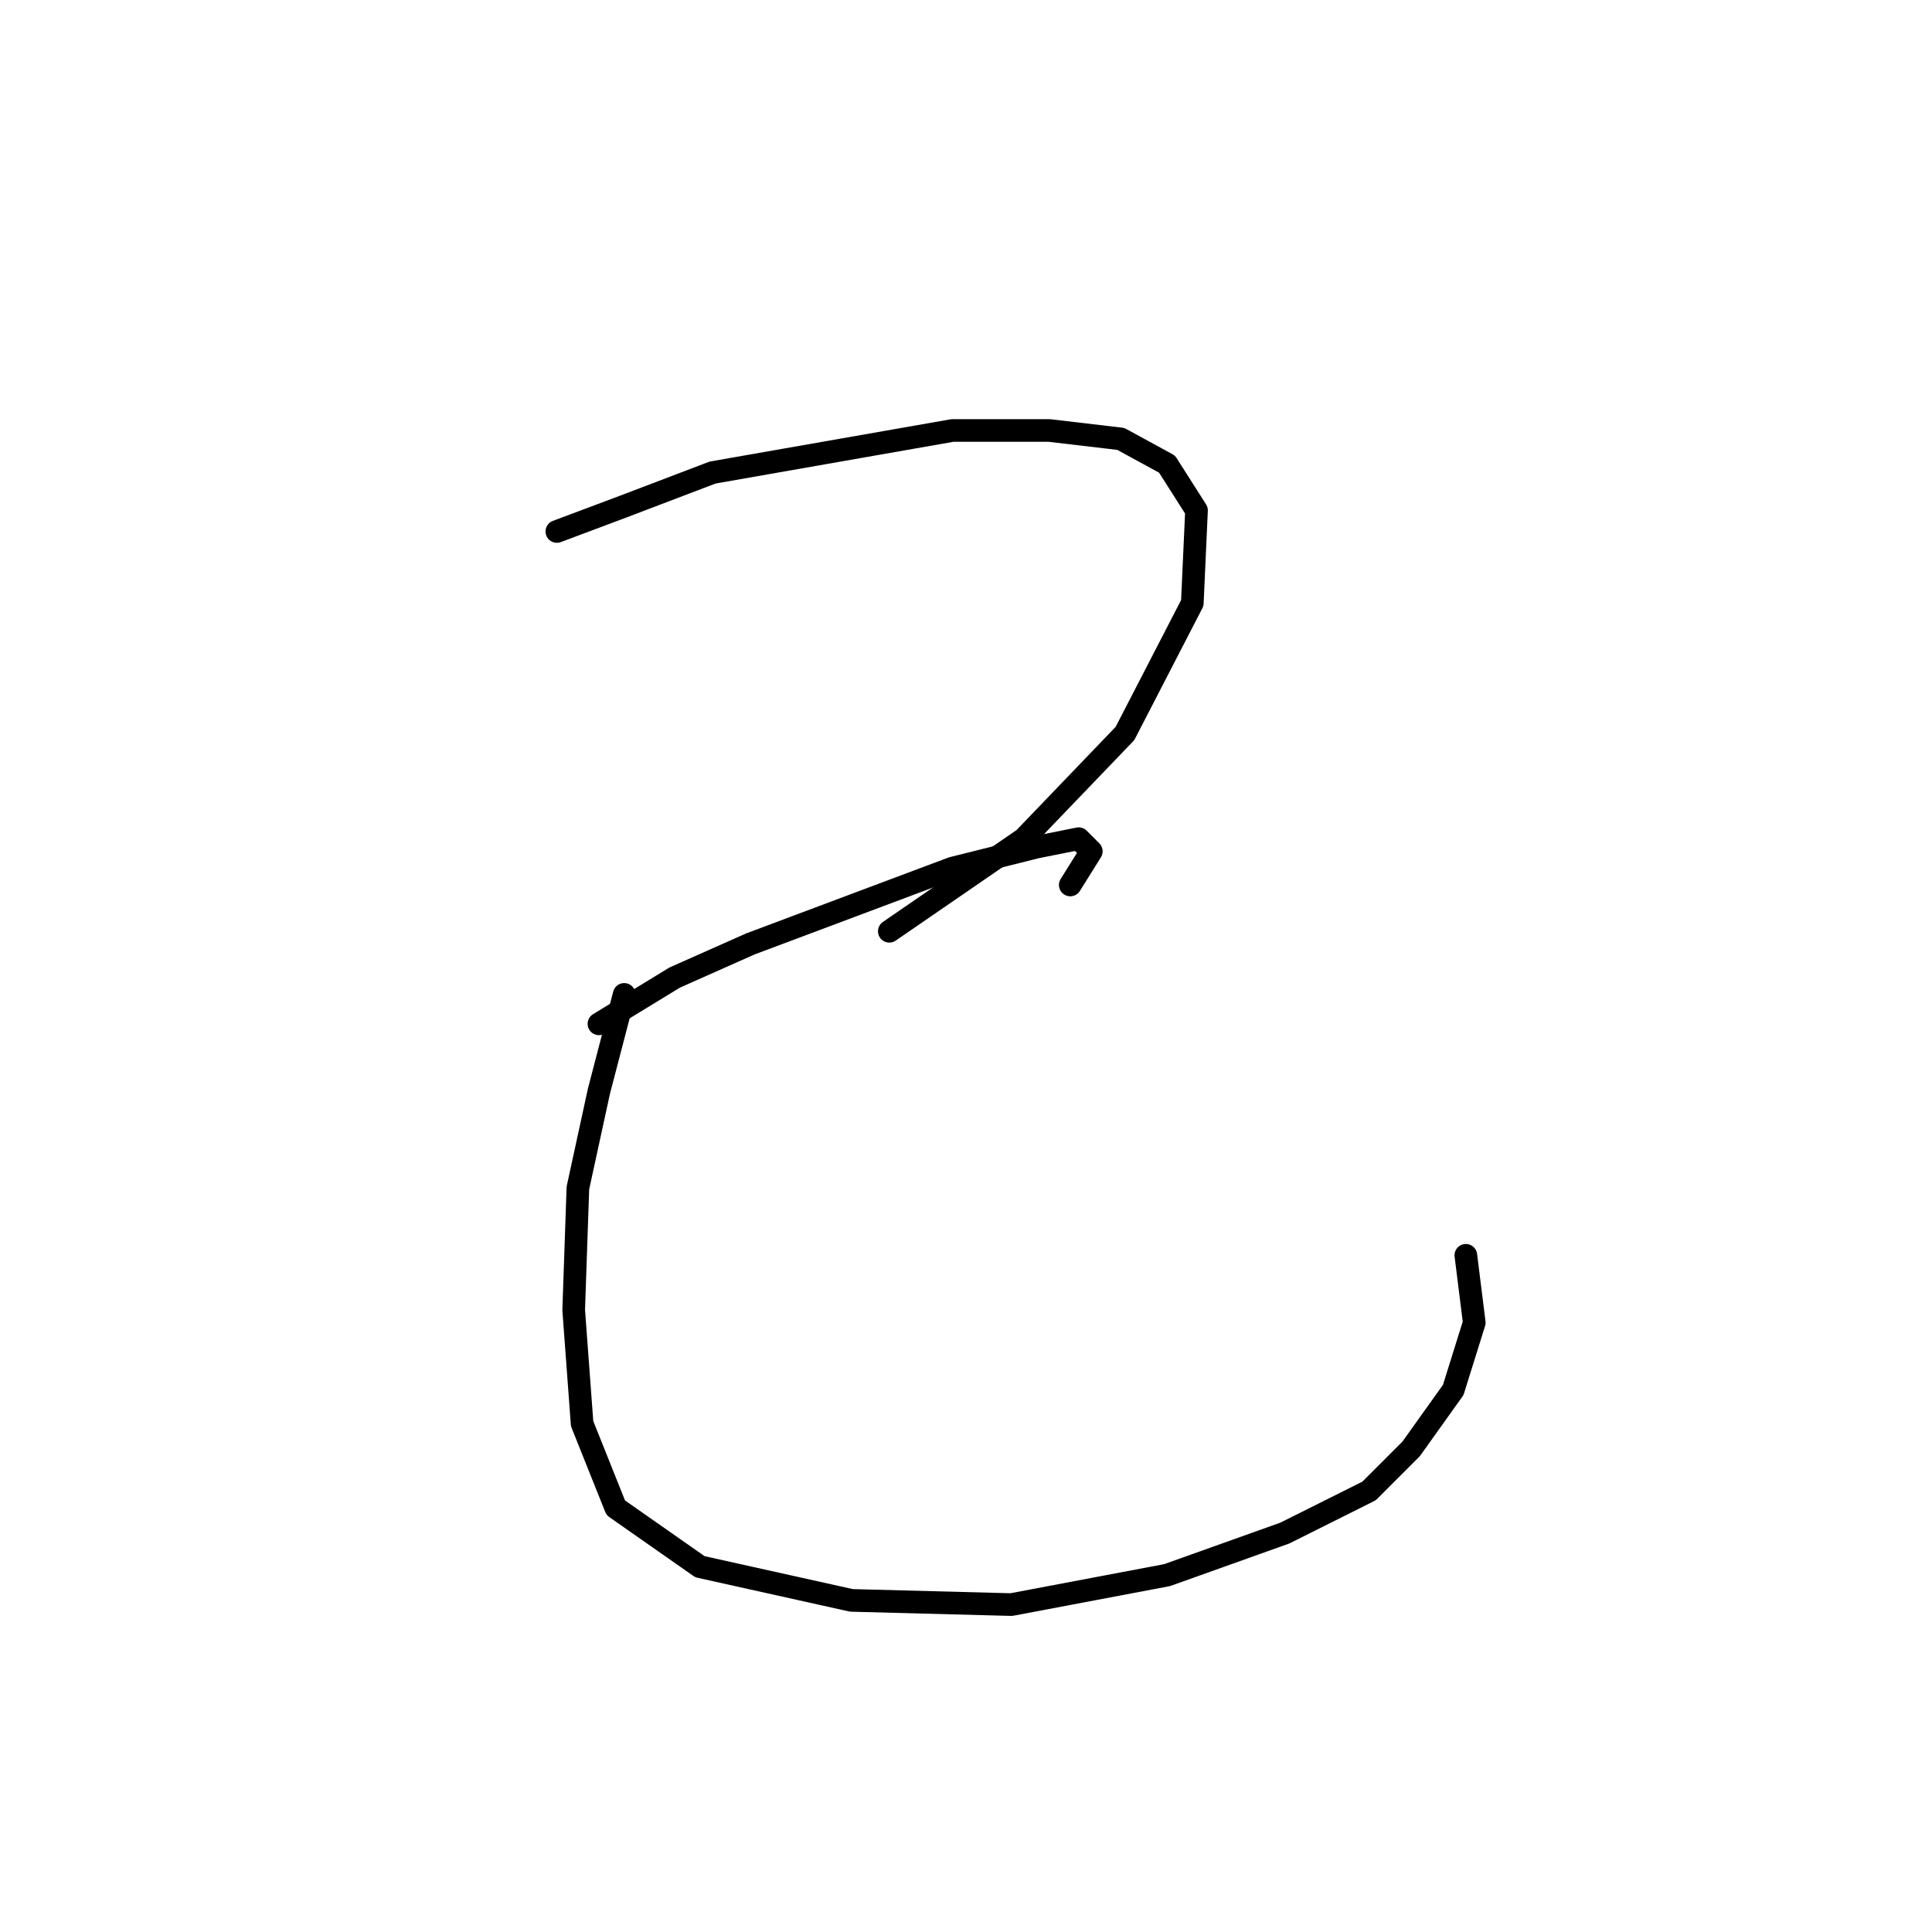<?xml version="1.0" standalone="no"?>
    <svg width="256" height="256" xmlns="http://www.w3.org/2000/svg" version="1.1">
    <polyline stroke="black" stroke-width="3" stroke-linecap="round" fill="transparent" stroke-linejoin="round" points="73.786 70.424 82.708 67.078 94.418 62.617 126.202 57.041 139.028 57.041 148.507 58.156 154.641 61.502 158.544 67.636 157.987 79.903 149.065 97.189 135.682 111.13 117.838 123.398 117.838 123.398 " />
        <polyline stroke="black" stroke-width="3" stroke-linecap="round" fill="transparent" stroke-linejoin="round" points="79.362 135.665 89.4 129.531 99.437 125.071 112.82 120.052 126.202 115.033 137.355 112.245 142.931 111.13 144.604 112.803 141.816 117.264 141.816 117.264 " />
        <polyline stroke="black" stroke-width="3" stroke-linecap="round" fill="transparent" stroke-linejoin="round" points="82.708 131.762 79.362 144.587 76.574 157.412 76.017 173.583 77.132 188.639 81.593 199.792 92.745 207.598 112.82 212.059 134.009 212.617 154.641 208.714 170.255 203.137 181.407 197.561 186.983 191.985 192.559 184.178 195.347 175.256 194.232 166.334 194.232 166.334 " />
        </svg>